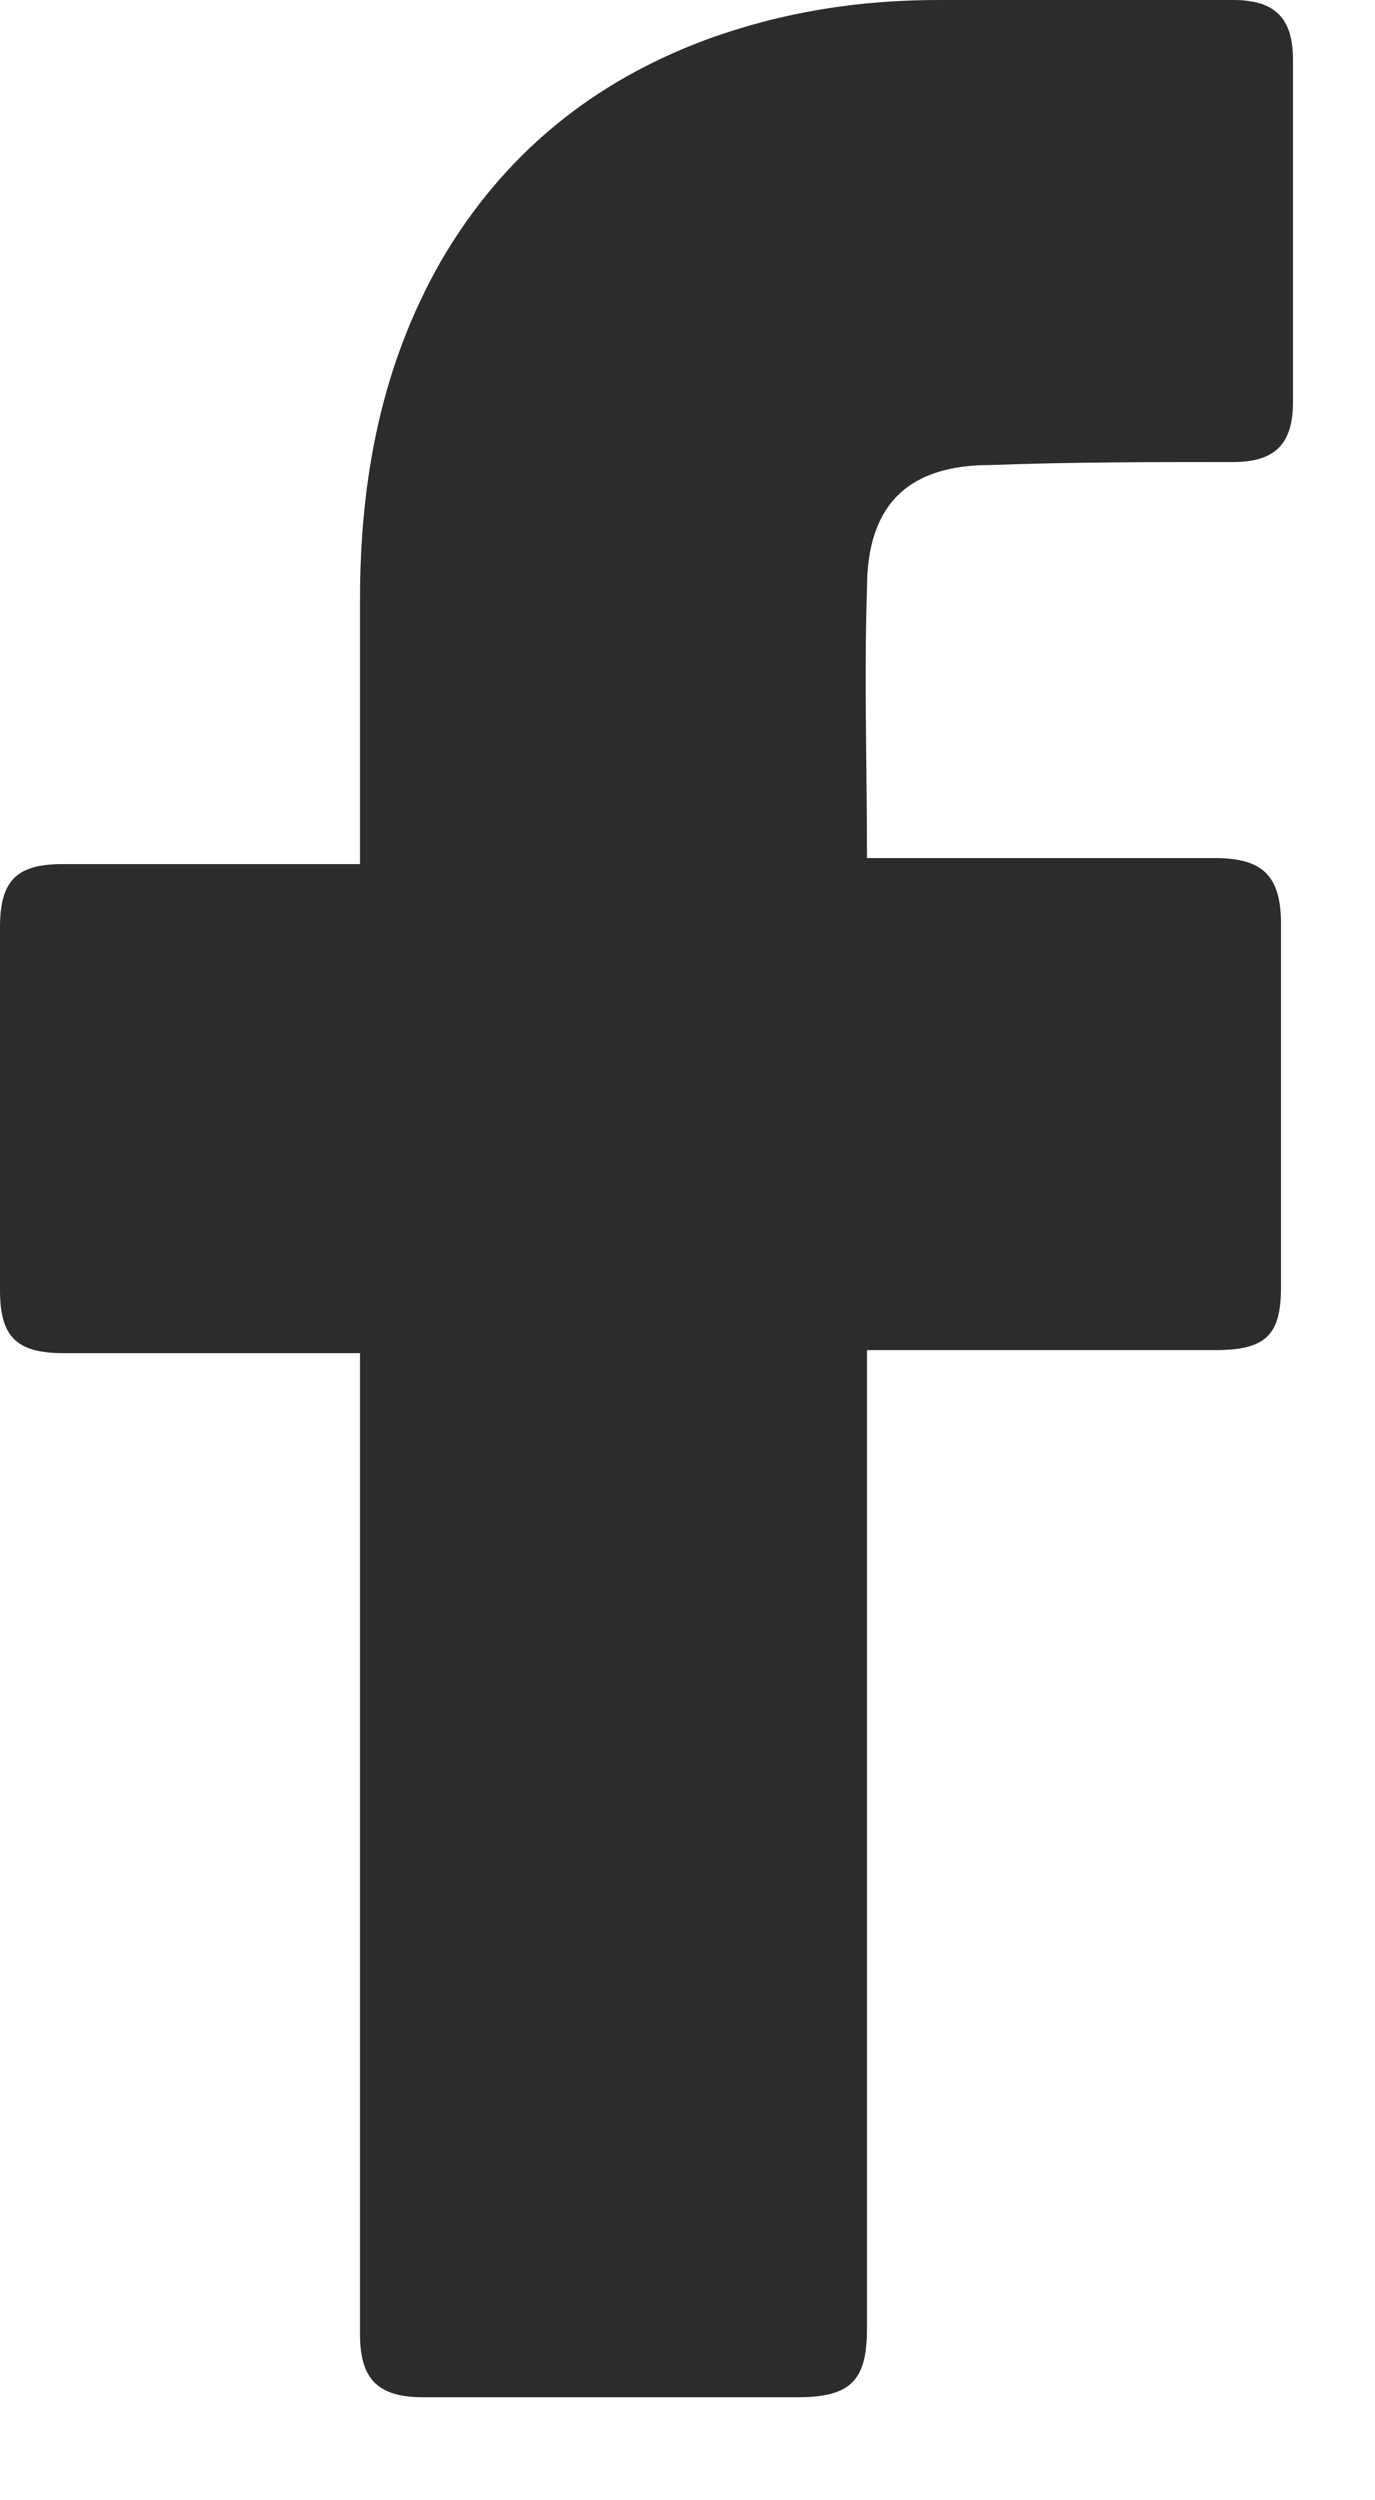 <svg width="11" height="20" viewBox="0 0 11 20" fill="none" xmlns="http://www.w3.org/2000/svg">
<path d="M2.88 10.824C2.808 10.824 1.224 10.824 0.504 10.824C0.12 10.824 0 10.68 0 10.32C0 9.36 0 8.376 0 7.416C0 7.032 0.144 6.912 0.504 6.912H2.88C2.88 6.84 2.88 5.448 2.88 4.8C2.88 3.84 3.048 2.928 3.528 2.088C4.032 1.224 4.752 0.648 5.664 0.312C6.264 0.096 6.864 0 7.512 0H9.864C10.2 0 10.344 0.144 10.344 0.48V3.216C10.344 3.552 10.2 3.696 9.864 3.696C9.216 3.696 8.568 3.696 7.92 3.72C7.272 3.72 6.936 4.032 6.936 4.704C6.912 5.424 6.936 6.12 6.936 6.864H9.72C10.104 6.864 10.248 7.008 10.248 7.392V10.296C10.248 10.68 10.128 10.8 9.72 10.8C8.856 10.8 7.008 10.8 6.936 10.8V18.624C6.936 19.032 6.816 19.176 6.384 19.176C5.376 19.176 4.392 19.176 3.384 19.176C3.024 19.176 2.88 19.032 2.88 18.672C2.88 16.152 2.88 10.896 2.88 10.824Z" fill="#2C2C2C"/>
</svg>
